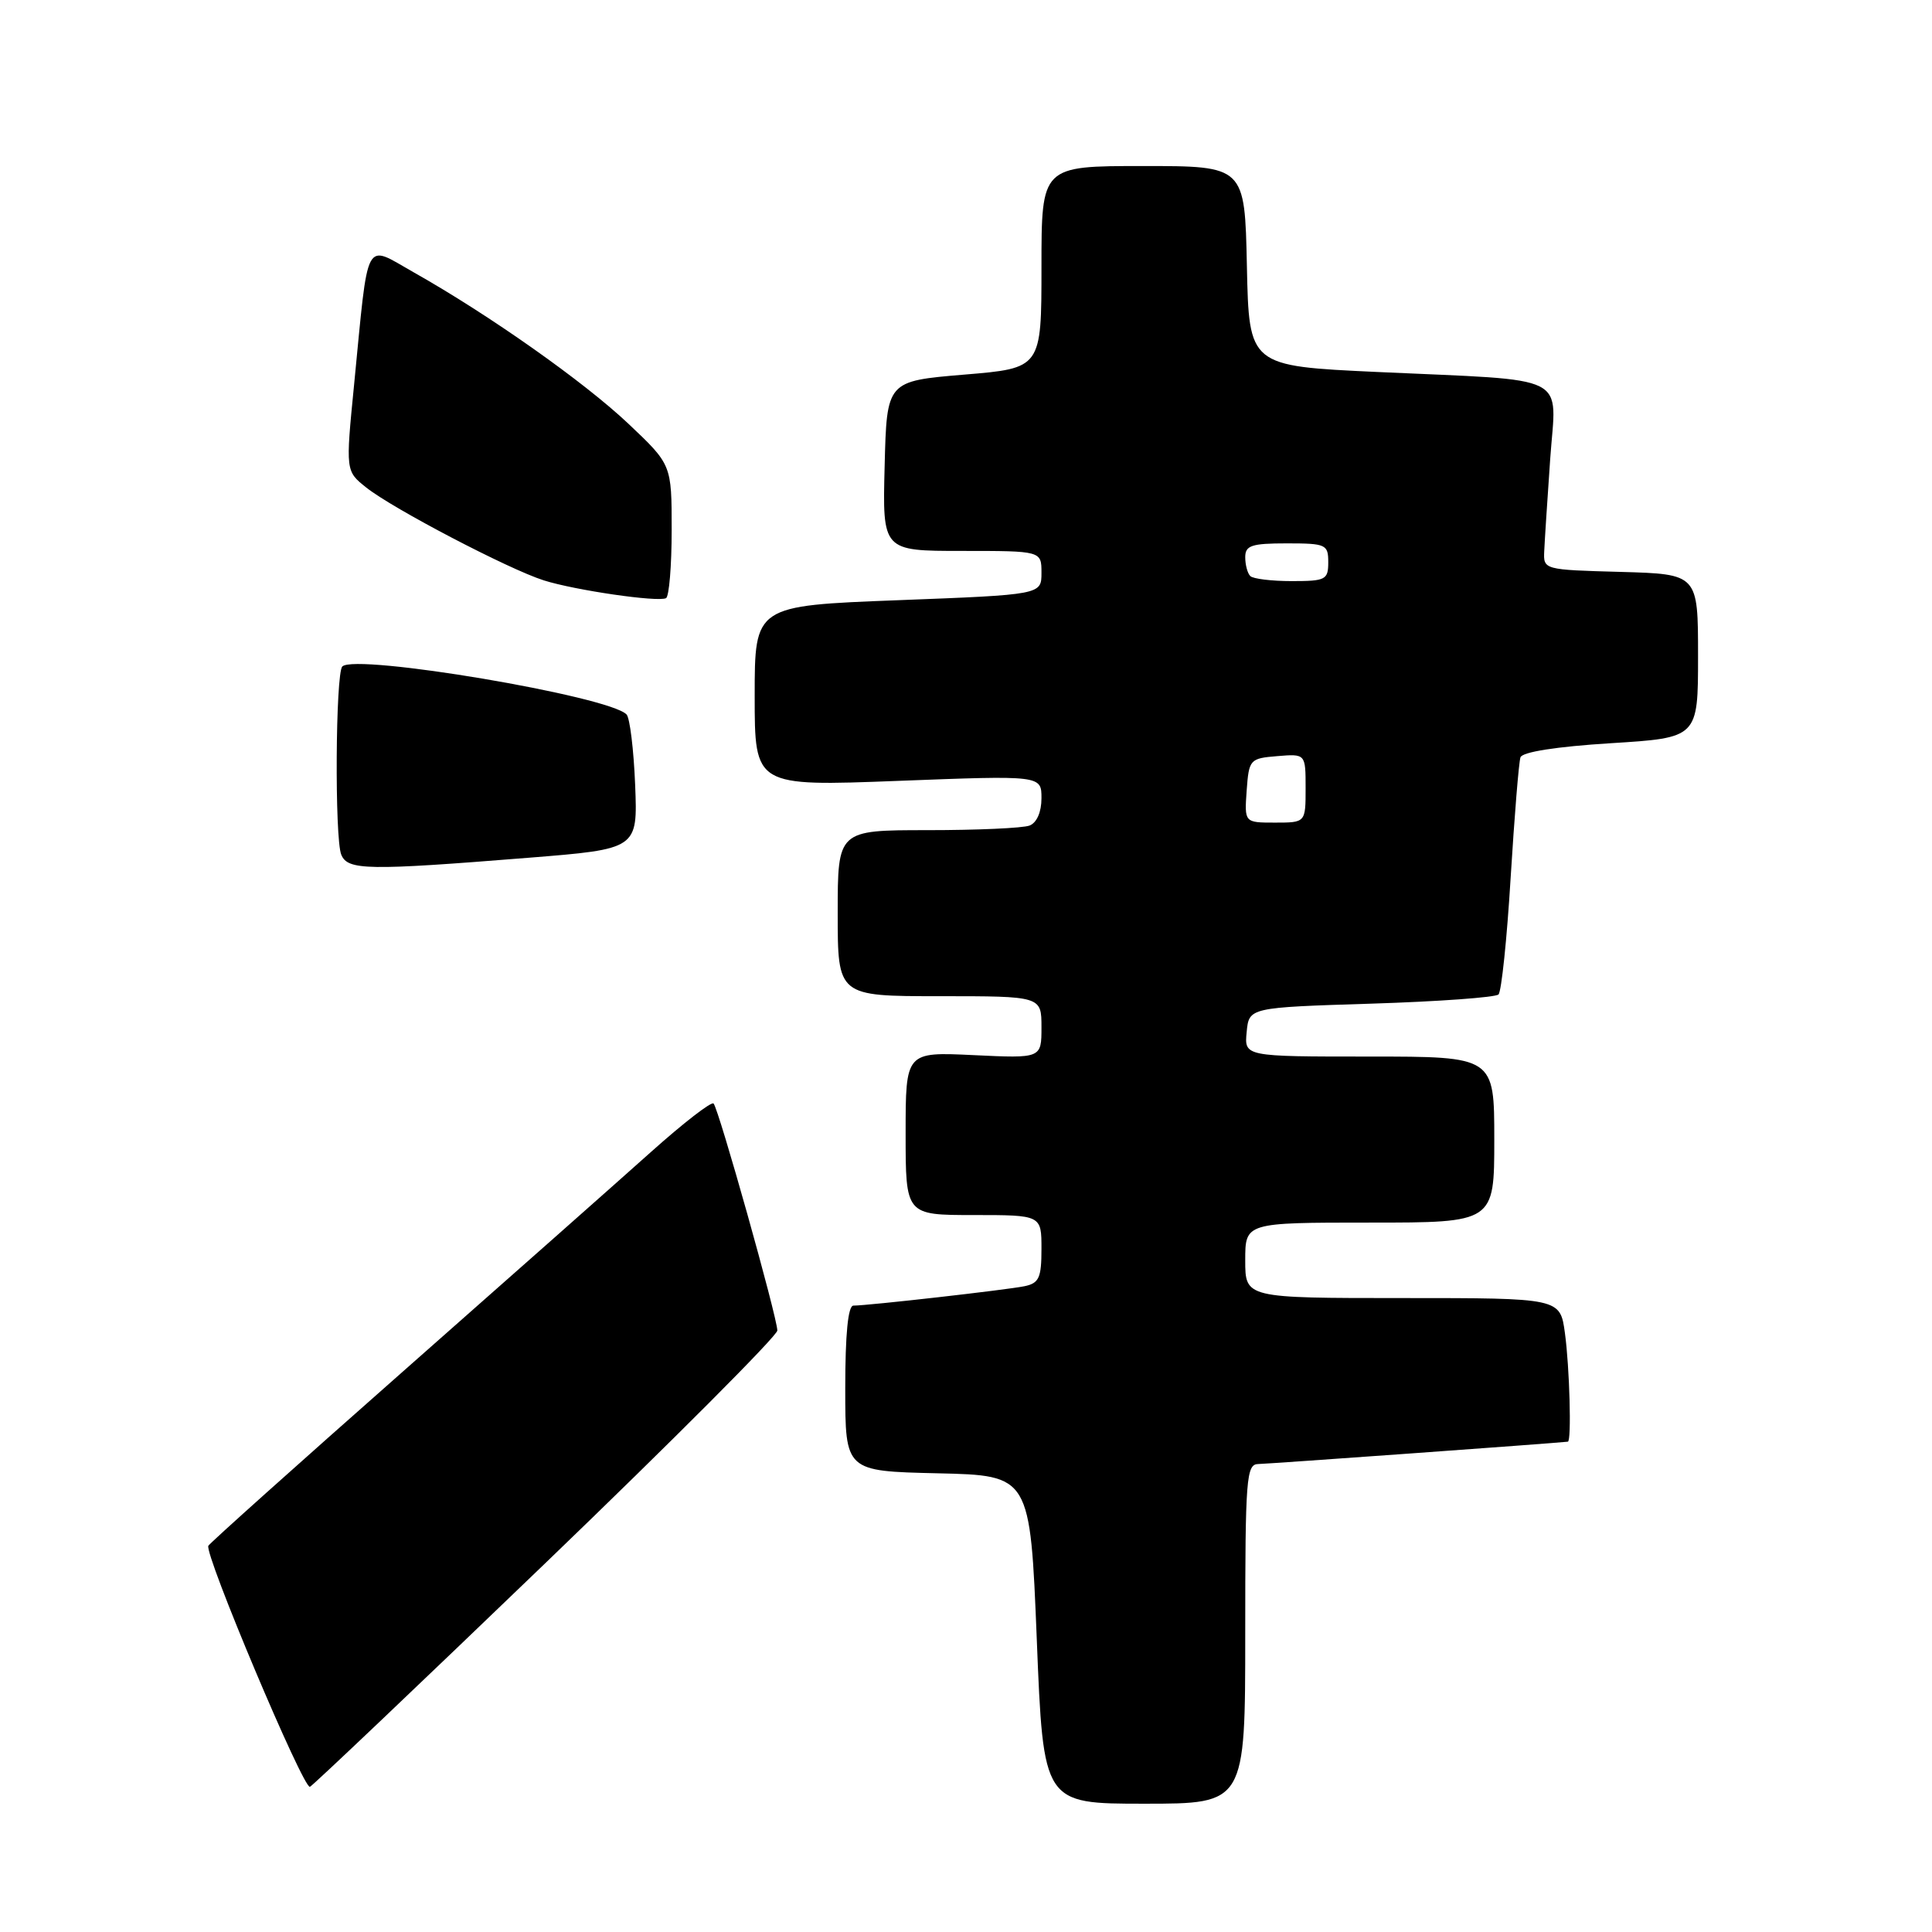<?xml version="1.0" encoding="UTF-8" standalone="no"?>
<!DOCTYPE svg PUBLIC "-//W3C//DTD SVG 1.1//EN" "http://www.w3.org/Graphics/SVG/1.1/DTD/svg11.dtd" >
<svg xmlns="http://www.w3.org/2000/svg" xmlns:xlink="http://www.w3.org/1999/xlink" version="1.1" viewBox="0 0 256 256">
 <g >
 <path fill="currentColor"
d=" M 165.00 216.50 C 165.00 195.74 165.14 194.00 166.75 193.99 C 168.01 193.97 205.68 191.26 207.75 191.03 C 208.25 190.97 207.98 181.17 207.36 176.64 C 206.73 172.00 206.73 172.00 185.86 172.00 C 165.00 172.00 165.00 172.00 165.00 167.00 C 165.00 162.00 165.00 162.00 181.50 162.00 C 198.00 162.00 198.00 162.00 198.00 151.00 C 198.00 140.00 198.00 140.00 181.44 140.00 C 164.87 140.00 164.87 140.00 165.19 136.75 C 165.50 133.50 165.50 133.50 181.68 132.99 C 190.58 132.71 198.17 132.16 198.56 131.77 C 198.95 131.38 199.68 124.41 200.17 116.28 C 200.67 108.15 201.25 100.98 201.47 100.35 C 201.71 99.64 206.22 98.93 213.43 98.48 C 225.00 97.76 225.00 97.76 225.00 86.92 C 225.00 76.07 225.00 76.07 214.75 75.78 C 204.52 75.50 204.50 75.49 204.62 73.00 C 204.68 71.62 205.04 66.14 205.41 60.80 C 206.21 49.35 208.49 50.49 182.50 49.29 C 165.50 48.50 165.50 48.50 165.22 35.25 C 164.94 22.00 164.94 22.00 151.47 22.00 C 138.00 22.00 138.00 22.00 138.00 35.39 C 138.00 48.79 138.00 48.79 127.75 49.64 C 117.50 50.50 117.50 50.50 117.22 61.75 C 116.93 73.00 116.93 73.00 127.47 73.00 C 138.00 73.00 138.00 73.00 138.00 75.90 C 138.00 78.80 138.00 78.80 119.00 79.53 C 100.00 80.26 100.00 80.26 100.00 92.23 C 100.00 104.20 100.00 104.20 119.00 103.47 C 138.00 102.74 138.00 102.74 138.00 105.77 C 138.00 107.60 137.38 109.02 136.42 109.39 C 135.55 109.73 129.47 110.00 122.92 110.00 C 111.00 110.00 111.00 110.00 111.00 121.00 C 111.00 132.00 111.00 132.00 124.50 132.00 C 138.00 132.00 138.00 132.00 138.00 136.12 C 138.00 140.24 138.00 140.24 129.00 139.81 C 120.00 139.38 120.00 139.38 120.00 150.19 C 120.00 161.00 120.00 161.00 129.00 161.00 C 138.00 161.00 138.00 161.00 138.00 165.48 C 138.00 169.32 137.68 170.03 135.75 170.43 C 133.44 170.91 115.02 173.00 113.08 173.00 C 112.37 173.00 112.00 176.78 112.00 183.97 C 112.00 194.94 112.00 194.94 124.25 195.22 C 136.50 195.50 136.50 195.50 137.38 217.25 C 138.25 239.00 138.25 239.00 151.63 239.00 C 165.00 239.00 165.00 239.00 165.00 216.50 Z  M 72.36 207.03 C 89.21 190.82 103.00 176.99 103.00 176.30 C 103.00 174.60 95.22 146.88 94.55 146.22 C 94.26 145.93 90.53 148.82 86.26 152.64 C 81.99 156.46 67.16 169.59 53.29 181.82 C 39.43 194.05 27.87 204.40 27.61 204.82 C 27.01 205.80 40.20 237.11 41.07 236.76 C 41.43 236.62 55.51 223.24 72.36 207.03 Z  M 70.00 113.66 C 84.50 112.50 84.50 112.50 84.16 104.00 C 83.97 99.33 83.46 95.12 83.02 94.67 C 80.72 92.24 47.10 86.57 45.36 88.31 C 44.46 89.21 44.33 111.09 45.22 113.25 C 46.07 115.33 48.68 115.37 70.00 113.66 Z  M 89.00 70.23 C 89.00 61.57 89.00 61.57 83.28 56.16 C 77.39 50.59 64.81 41.72 54.81 36.08 C 48.19 32.35 48.87 31.07 46.92 50.96 C 45.79 62.42 45.79 62.42 48.53 64.60 C 52.01 67.38 67.39 75.42 72.05 76.90 C 76.18 78.21 87.16 79.81 88.25 79.26 C 88.66 79.05 89.00 74.99 89.00 70.23 Z  M 165.19 104.75 C 165.49 100.62 165.61 100.49 169.25 100.19 C 173.00 99.88 173.00 99.88 173.00 104.44 C 173.00 109.00 173.00 109.00 168.94 109.00 C 164.89 109.00 164.89 109.00 165.19 104.75 Z  M 165.67 76.33 C 165.30 75.97 165.00 74.84 165.00 73.83 C 165.00 72.28 165.83 72.00 170.50 72.00 C 175.70 72.00 176.00 72.14 176.00 74.50 C 176.00 76.82 175.66 77.00 171.17 77.00 C 168.51 77.00 166.03 76.70 165.67 76.33 Z "/>
</g>
</svg>